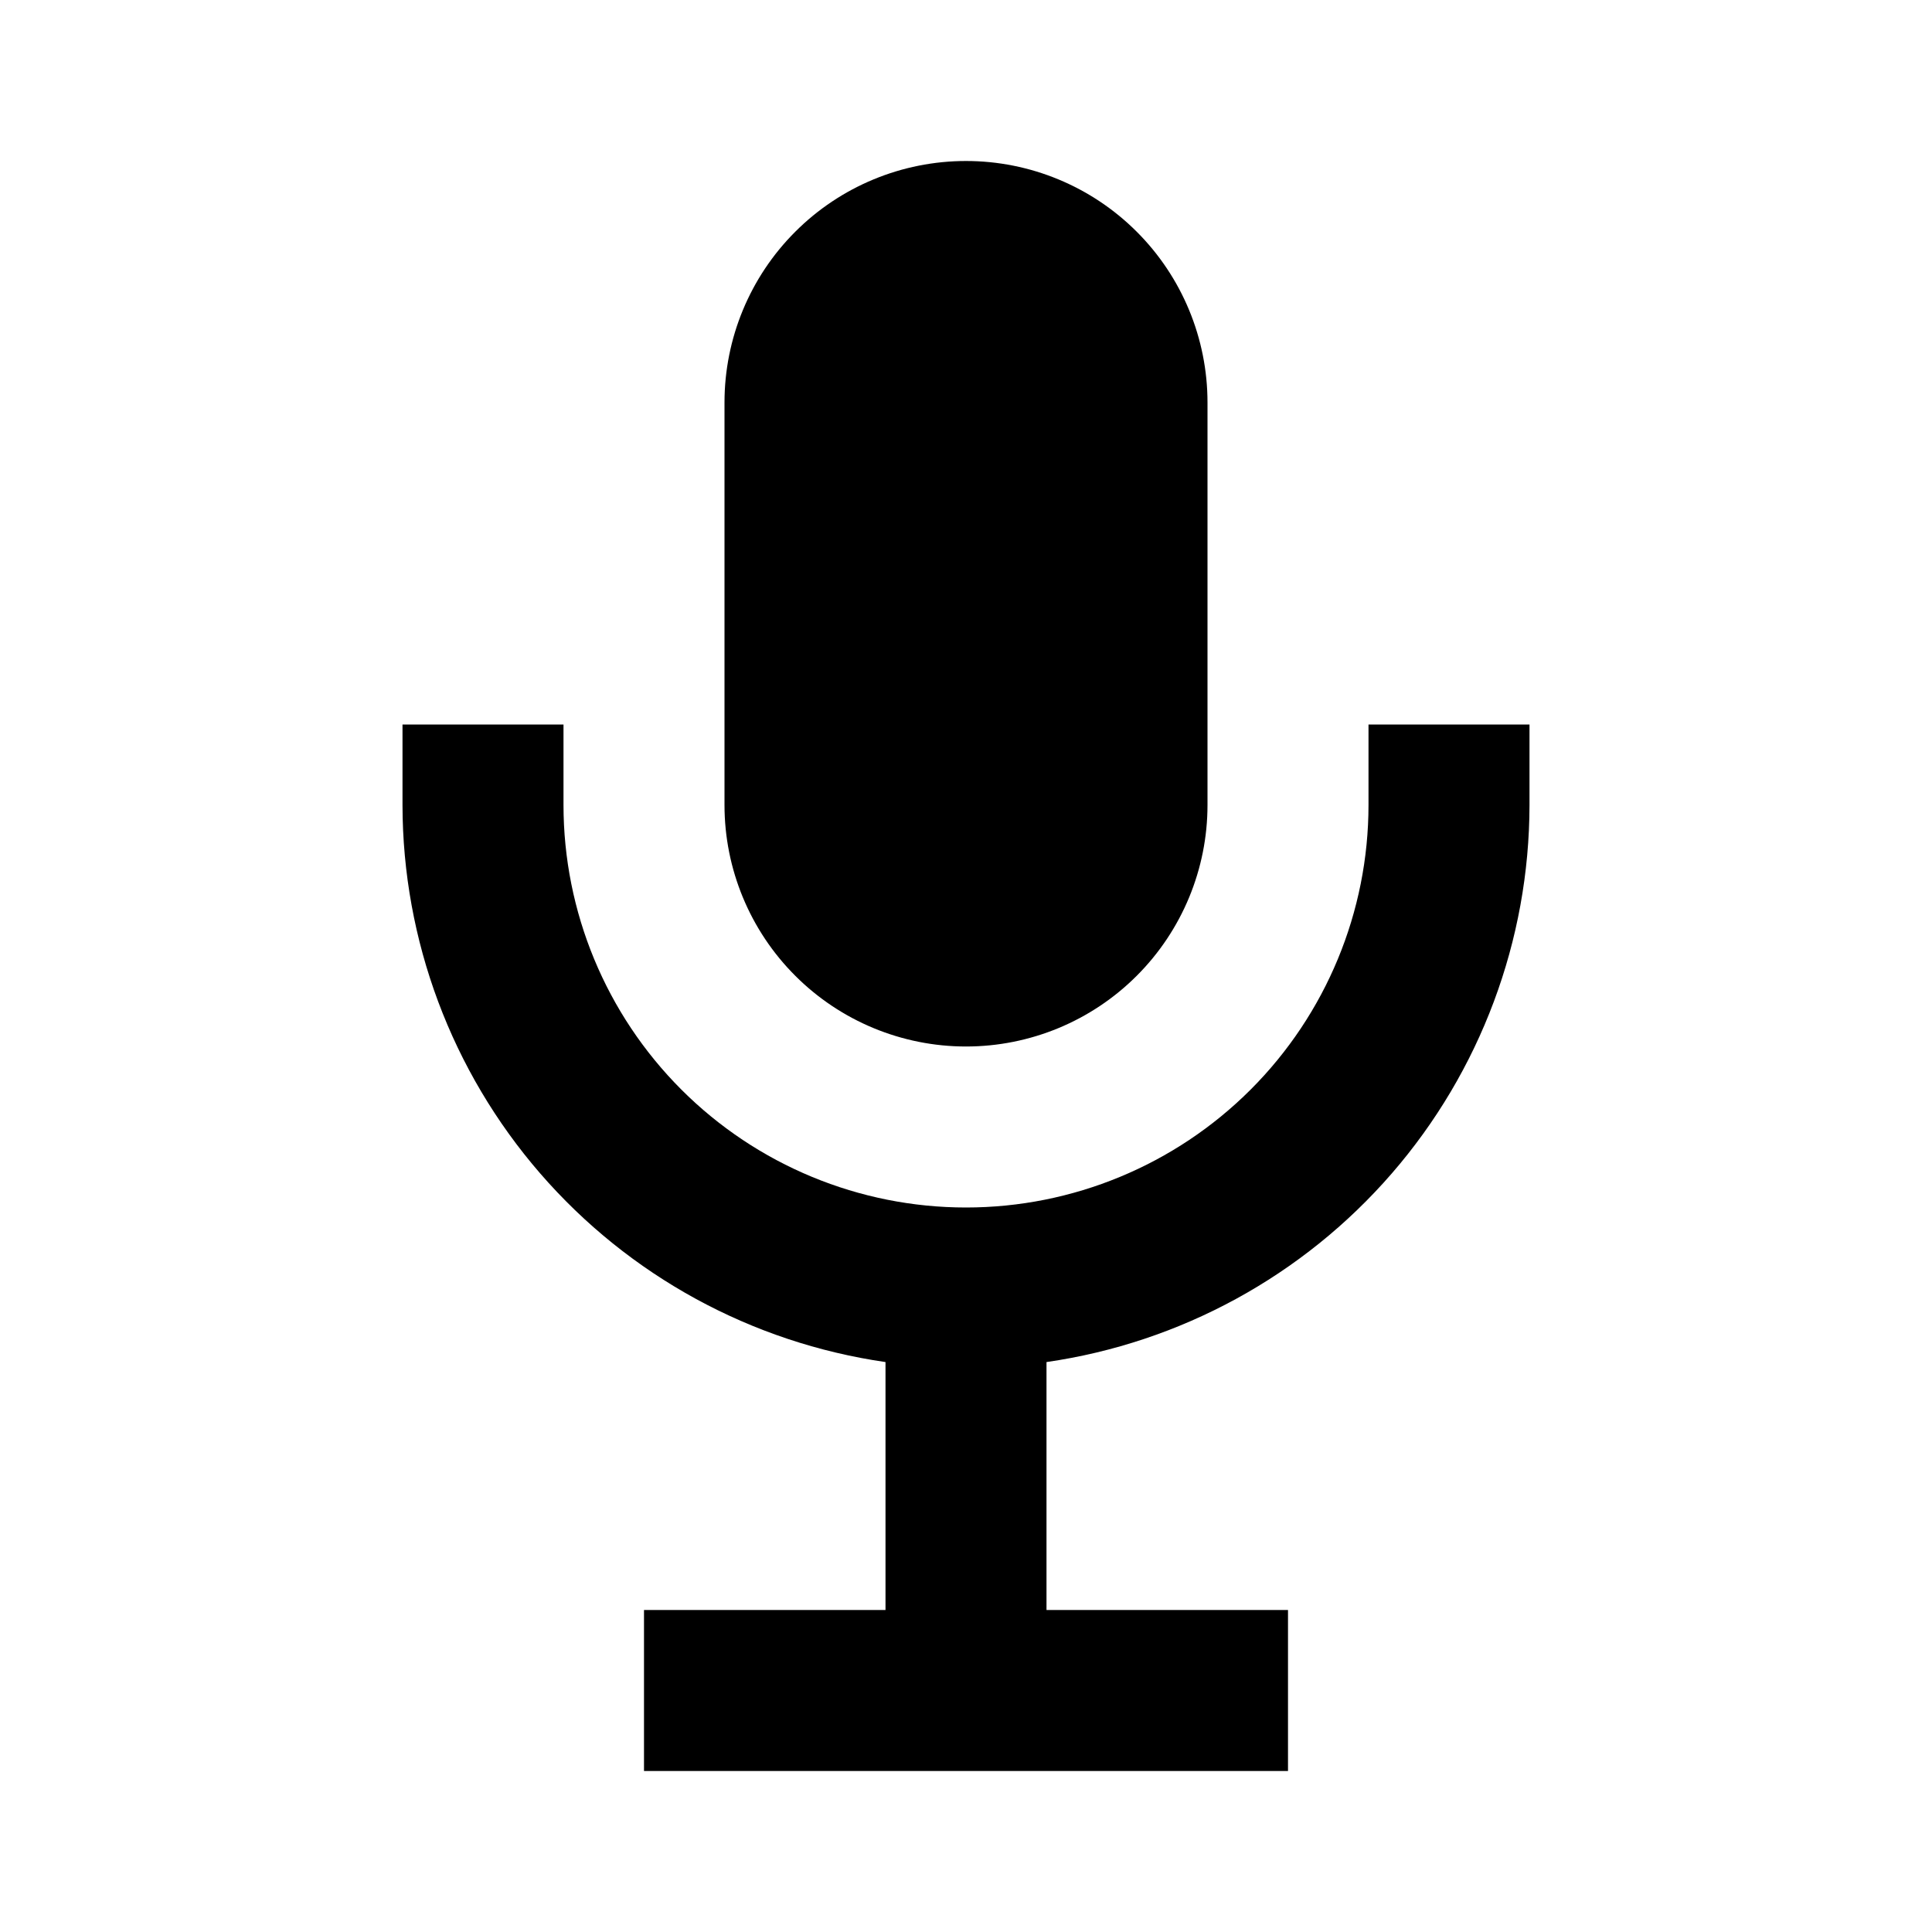 <svg width="60" height="60" viewBox="0 0 60 60" fill="none" xmlns="http://www.w3.org/2000/svg">
<path d="M47.5 22.5V25C47.495 29.205 45.977 33.267 43.222 36.444C40.468 39.62 36.661 41.699 32.5 42.3V50H40V55H20V50H27.5V42.3C23.338 41.699 19.532 39.62 16.778 36.444C14.024 33.267 12.505 29.205 12.5 25V22.5H17.5V25C17.5 28.315 18.817 31.495 21.161 33.839C23.505 36.183 26.685 37.5 30 37.5C33.315 37.5 36.495 36.183 38.839 33.839C41.183 31.495 42.5 28.315 42.5 25V22.5H47.5ZM30 32.5C31.989 32.5 33.897 31.71 35.303 30.303C36.71 28.897 37.5 26.989 37.5 25V12.5C37.5 10.511 36.71 8.603 35.303 7.197C33.897 5.79 31.989 5 30 5C28.011 5 26.103 5.79 24.697 7.197C23.29 8.603 22.5 10.511 22.5 12.5V25C22.5 26.989 23.29 28.897 24.697 30.303C26.103 31.71 28.011 32.5 30 32.5Z" fill="black"/>
</svg>
